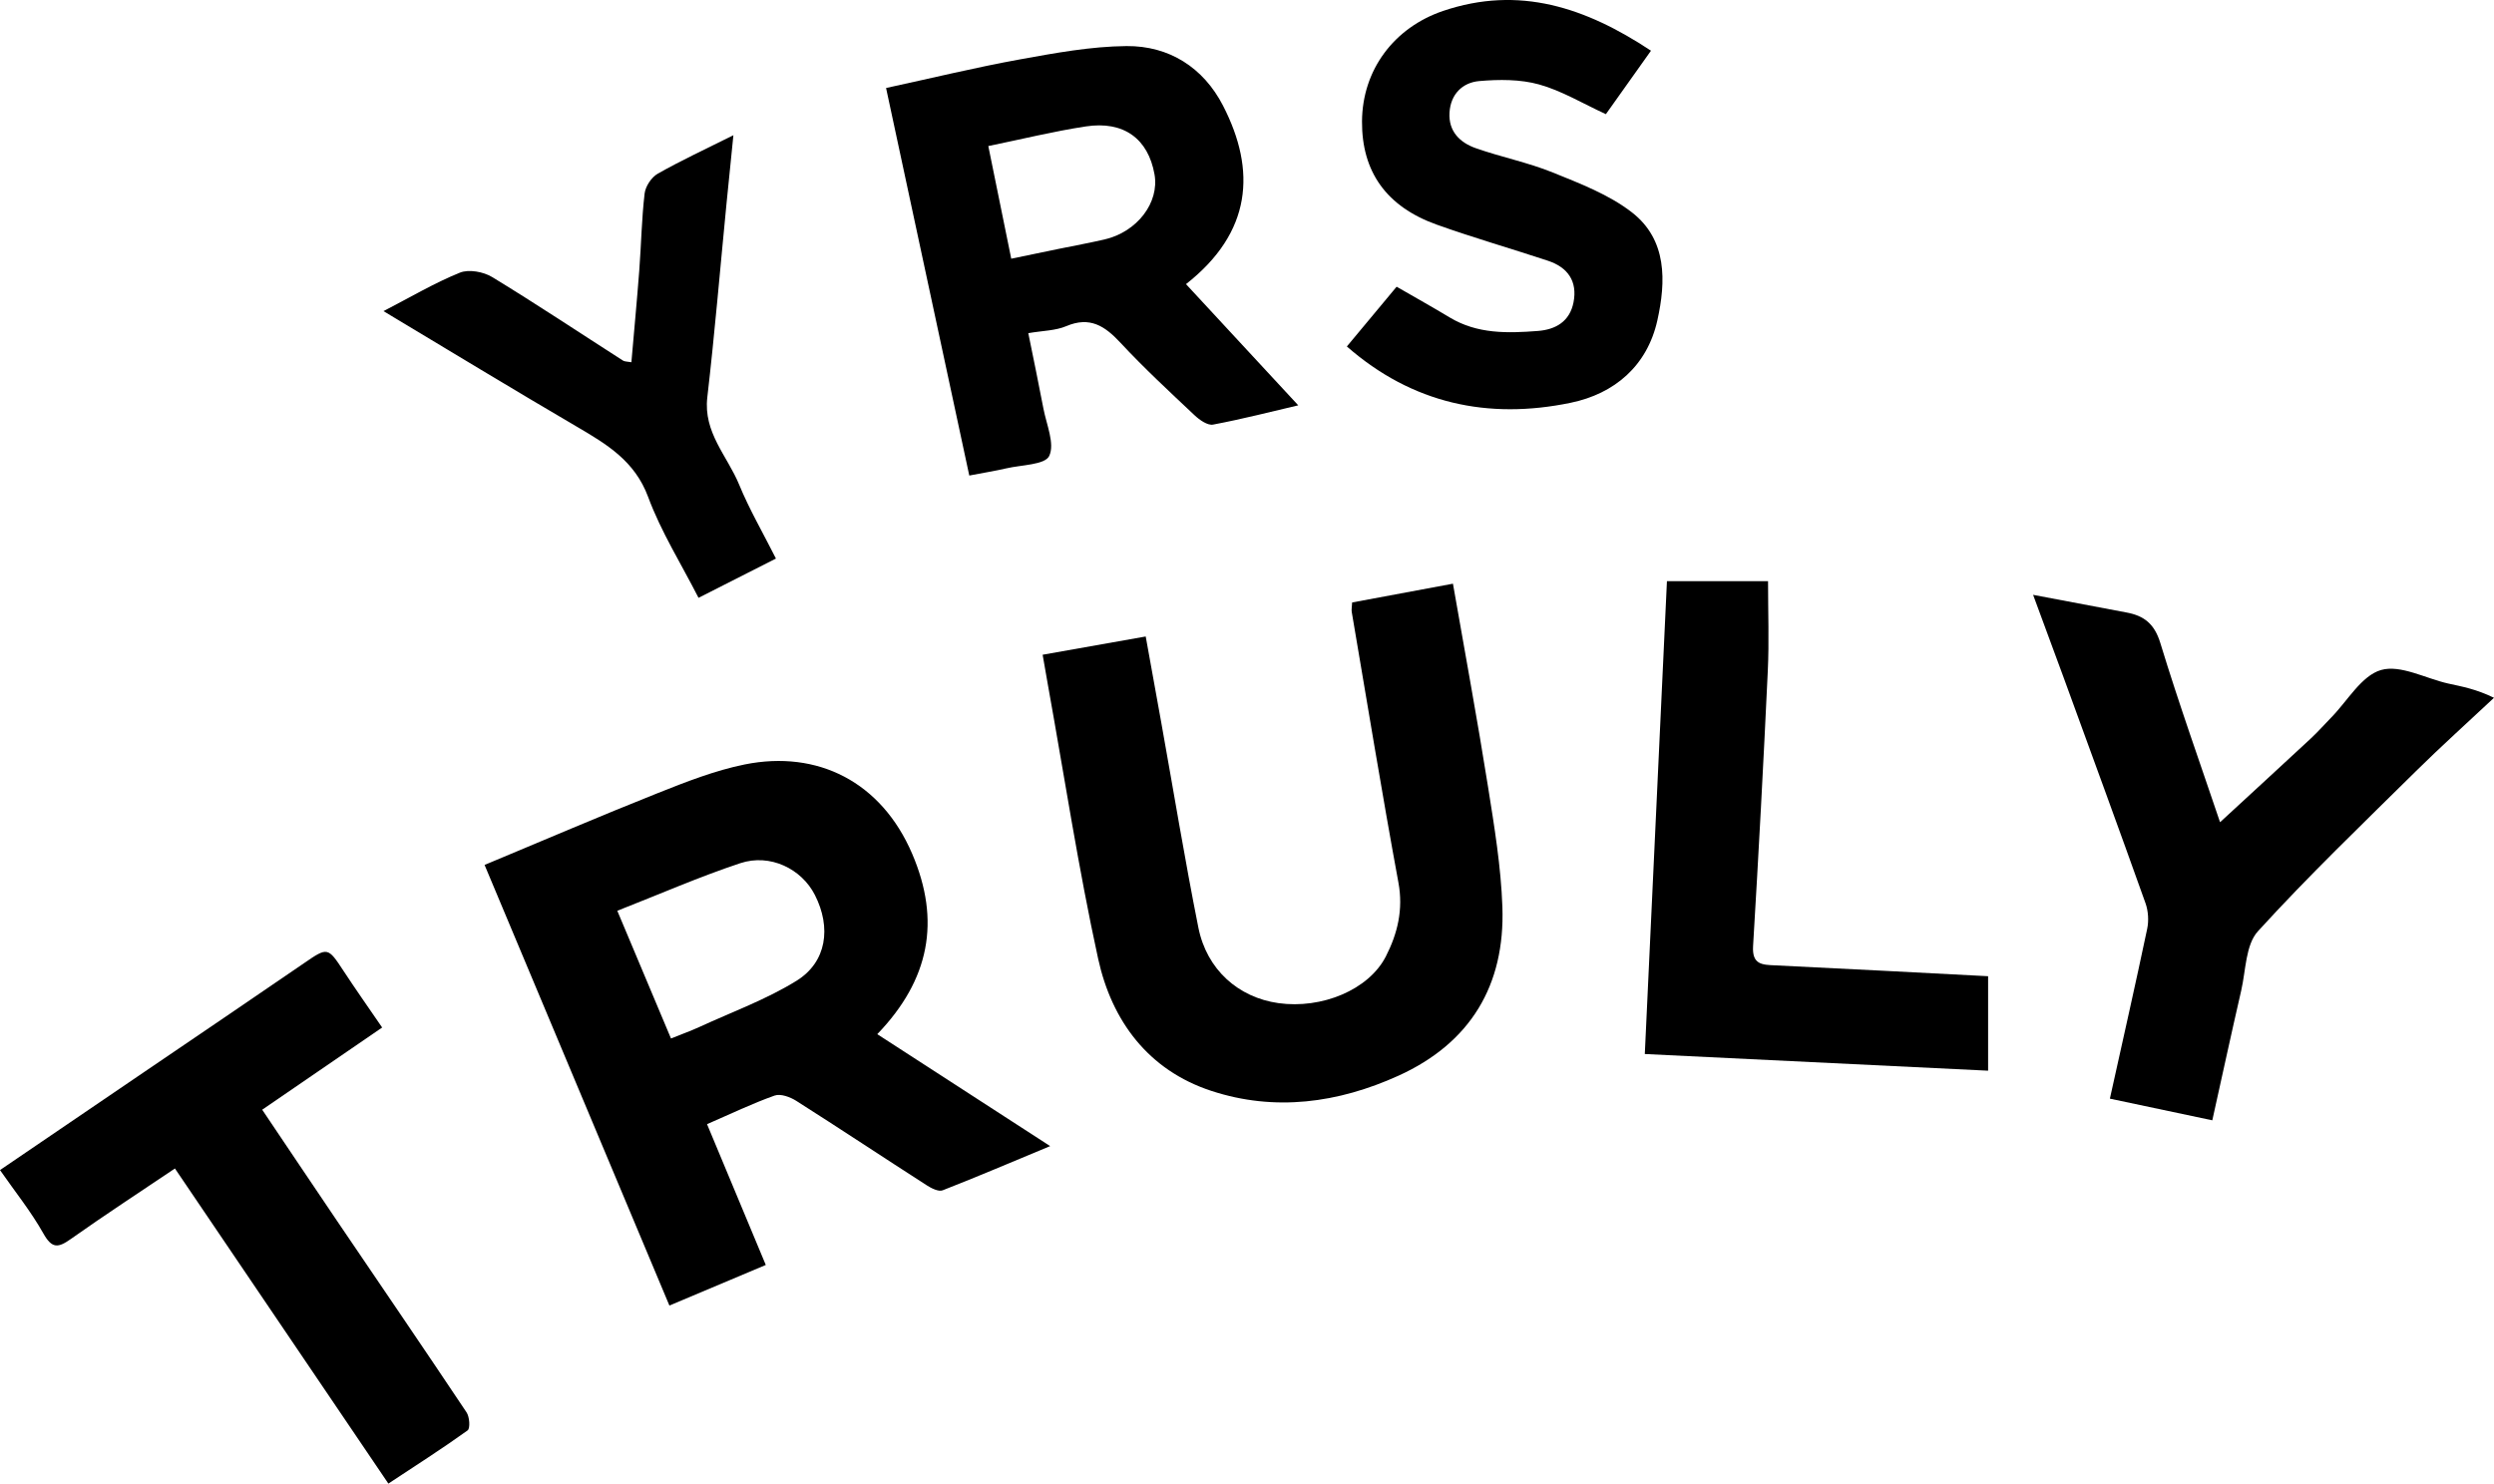 <svg width="121" height="72" viewBox="0 0 121 72" fill="none" xmlns="http://www.w3.org/2000/svg">
<path d="M32.477 63.359C29.471 56.193 26.509 49.124 23.51 41.975C26.335 40.798 29.101 39.609 31.898 38.496C33.278 37.946 34.686 37.392 36.132 37.099C39.677 36.385 42.762 37.95 44.256 41.436C45.649 44.689 45.105 47.545 42.562 50.189C45.347 51.994 48.076 53.76 50.95 55.621C49.132 56.377 47.442 57.099 45.733 57.767C45.535 57.844 45.187 57.668 44.965 57.525C42.85 56.166 40.755 54.774 38.634 53.426C38.337 53.237 37.868 53.065 37.58 53.169C36.491 53.556 35.443 54.062 34.303 54.556C35.254 56.835 36.185 59.067 37.153 61.389C35.619 62.033 34.086 62.68 32.477 63.359ZM29.949 44.2C30.868 46.389 31.707 48.383 32.554 50.398C33.078 50.187 33.516 50.03 33.938 49.837C35.518 49.109 37.179 48.506 38.647 47.596C40.11 46.688 40.341 45.014 39.534 43.431C38.889 42.164 37.364 41.412 35.916 41.891C33.927 42.551 31.999 43.398 29.949 44.2Z" fill="black"/>
<path d="M50.585 31.775C52.312 31.47 53.883 31.19 55.586 30.889C55.846 32.325 56.09 33.673 56.332 35.019C56.931 38.353 57.479 41.698 58.141 45.019C58.548 47.057 60.082 48.41 62.025 48.682C64.122 48.977 66.406 48.04 67.236 46.417C67.801 45.313 68.089 44.146 67.847 42.835C67.042 38.463 66.327 34.076 65.581 29.693C65.563 29.59 65.588 29.482 65.601 29.238C67.209 28.939 68.831 28.637 70.492 28.327C71.082 31.712 71.678 34.931 72.191 38.166C72.499 40.106 72.823 42.063 72.891 44.02C73.021 47.812 71.344 50.62 67.841 52.208C64.918 53.532 61.851 53.952 58.773 52.942C55.707 51.937 53.936 49.542 53.276 46.519C52.321 42.144 51.645 37.709 50.851 33.297C50.769 32.842 50.69 32.38 50.585 31.775Z" fill="black"/>
<path d="M42.989 4.271C45.207 3.791 47.328 3.274 49.469 2.885C51.183 2.575 52.922 2.252 54.653 2.236C56.722 2.219 58.383 3.277 59.336 5.126C60.96 8.277 60.738 11.279 57.54 13.789C59.343 15.735 61.154 17.69 62.987 19.671C61.684 19.975 60.278 20.338 58.854 20.606C58.588 20.657 58.196 20.379 57.956 20.153C56.735 19.003 55.503 17.861 54.361 16.634C53.602 15.818 52.878 15.341 51.729 15.829C51.21 16.049 50.598 16.047 49.889 16.168C50.145 17.433 50.395 18.625 50.622 19.823C50.77 20.604 51.185 21.536 50.904 22.128C50.699 22.561 49.557 22.559 48.829 22.728C48.301 22.851 47.761 22.937 47.026 23.078C45.684 16.828 44.344 10.589 42.989 4.271ZM49.062 12.555C49.922 12.377 50.629 12.229 51.335 12.084C52.083 11.93 52.838 11.794 53.582 11.622C55.17 11.257 56.255 9.834 56.013 8.464C55.707 6.736 54.521 5.854 52.677 6.136C51.104 6.375 49.555 6.76 47.949 7.088C48.34 9.008 48.699 10.778 49.062 12.555Z" fill="black"/>
<path d="M98.639 28.868C100.252 29.174 101.715 29.451 103.178 29.726C104.023 29.884 104.525 30.273 104.809 31.199C105.72 34.183 106.772 37.126 107.709 39.903C109.168 38.557 110.647 37.201 112.117 35.835C112.464 35.512 112.777 35.153 113.109 34.815C113.899 34.008 114.572 32.791 115.519 32.516C116.463 32.244 117.677 32.925 118.778 33.172C119.442 33.319 120.115 33.434 121 33.864C119.739 35.048 118.452 36.202 117.222 37.416C114.63 39.978 111.998 42.503 109.547 45.194C108.946 45.856 108.961 47.092 108.735 48.075C108.257 50.154 107.806 52.238 107.333 54.369C105.623 54.007 104.03 53.67 102.364 53.318C102.993 50.472 103.605 47.781 104.173 45.08C104.257 44.687 104.228 44.216 104.094 43.838C102.787 40.172 101.447 36.519 100.113 32.862C99.633 31.562 99.154 30.265 98.639 28.868Z" fill="black"/>
<path d="M18.843 72C15.381 66.887 11.975 61.86 8.487 56.707C6.786 57.853 5.09 58.959 3.439 60.127C2.823 60.565 2.522 60.606 2.104 59.861C1.505 58.794 0.726 57.829 0 56.784C2.379 55.166 4.696 53.591 7.011 52.014C9.598 50.255 12.191 48.5 14.77 46.73C15.887 45.962 15.909 45.96 16.664 47.114C17.243 47.996 17.85 48.858 18.541 49.866C16.642 51.167 14.737 52.474 12.721 53.855C13.947 55.676 15.135 57.453 16.334 59.223C18.438 62.328 20.555 65.425 22.636 68.543C22.784 68.763 22.819 69.324 22.687 69.418C21.45 70.307 20.167 71.125 18.843 72Z" fill="black"/>
<path d="M80.874 28.204C82.606 28.204 84.241 28.204 85.779 28.204C85.779 29.721 85.834 31.133 85.768 32.541C85.559 37.001 85.321 41.458 85.053 45.916C84.998 46.82 85.497 46.822 86.135 46.85C89.573 47.013 93.01 47.198 96.456 47.376C96.456 48.85 96.456 50.347 96.456 51.961C90.787 51.687 85.286 51.418 79.8 51.152C80.163 43.376 80.518 35.822 80.874 28.204Z" fill="black"/>
<path d="M80.1 2.461C79.327 3.547 78.614 4.55 77.912 5.54C76.781 5.021 75.771 4.405 74.673 4.099C73.756 3.844 72.73 3.851 71.769 3.934C70.954 4.005 70.378 4.572 70.325 5.465C70.27 6.371 70.825 6.918 71.593 7.189C72.827 7.624 74.13 7.882 75.338 8.372C76.665 8.909 78.06 9.443 79.173 10.305C80.89 11.636 80.83 13.659 80.408 15.552C79.917 17.754 78.333 19.108 76.2 19.548C72.198 20.375 68.519 19.594 65.345 16.814C66.171 15.823 66.978 14.853 67.759 13.914C68.657 14.433 69.509 14.908 70.345 15.412C71.678 16.212 73.137 16.175 74.605 16.062C75.487 15.996 76.159 15.594 76.341 14.675C76.541 13.652 76.066 12.973 75.1 12.654C73.307 12.06 71.487 11.539 69.709 10.903C67.258 10.028 66.067 8.33 66.08 5.894C66.094 3.391 67.632 1.344 70.004 0.534C73.709 -0.724 76.94 0.369 80.1 2.461Z" fill="black"/>
<path d="M18.605 15.099C19.921 14.42 21.078 13.731 22.313 13.232C22.744 13.058 23.455 13.188 23.877 13.445C26.021 14.75 28.111 16.144 30.224 17.498C30.305 17.551 30.428 17.543 30.633 17.58C30.763 16.071 30.904 14.591 31.016 13.109C31.11 11.869 31.13 10.622 31.275 9.388C31.317 9.043 31.605 8.603 31.909 8.431C33.04 7.789 34.224 7.242 35.582 6.562C35.461 7.772 35.349 8.84 35.245 9.909C34.939 13.036 34.677 16.168 34.316 19.286C34.118 20.988 35.289 22.132 35.859 23.515C36.354 24.721 37.017 25.857 37.646 27.107C36.394 27.742 35.184 28.356 33.89 29.013C33.056 27.375 32.074 25.816 31.447 24.122C30.798 22.367 29.436 21.558 27.986 20.707C24.876 18.886 21.8 17.015 18.605 15.099Z" fill="black"/>
</svg>
